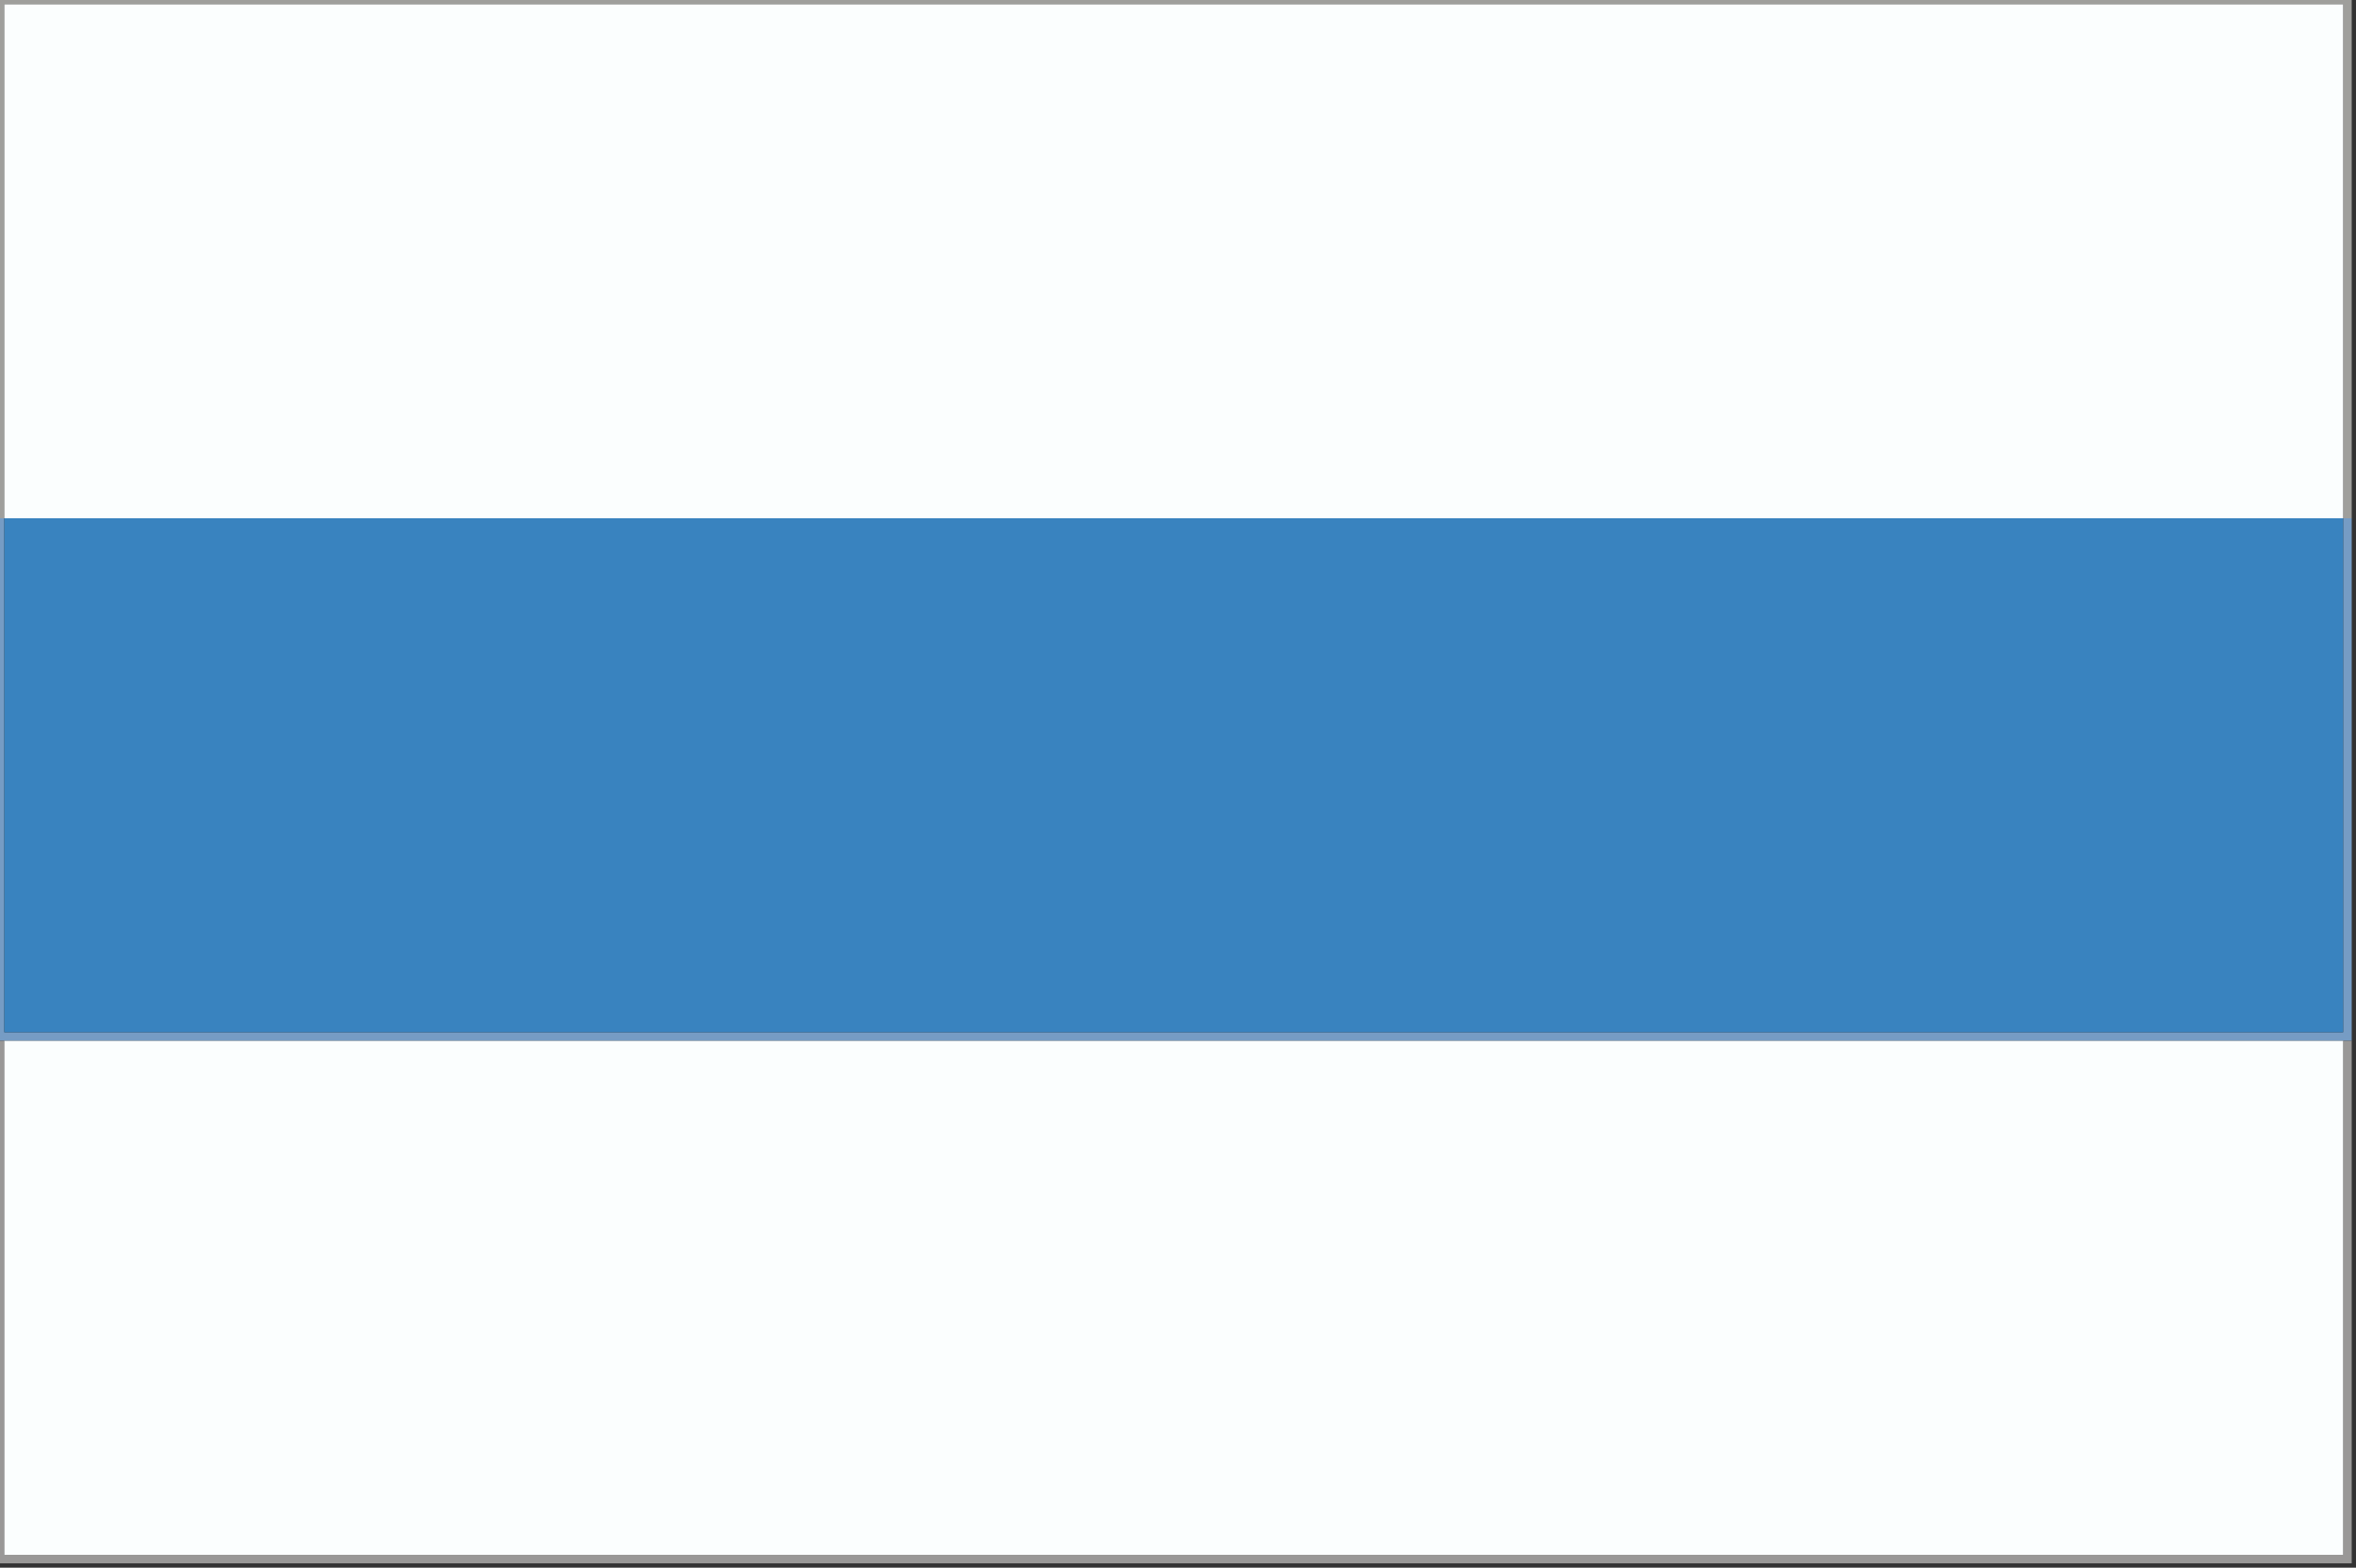 <svg xmlns="http://www.w3.org/2000/svg" version="1.1" width="275px" height="183px" style="shape-rendering:geometricPrecision; text-rendering:geometricPrecision; image-rendering:optimizeQuality; fill-rule:evenodd; clip-rule:evenodd" xmlns:xlink="http://www.w3.org/1999/xlink">
<rect width="100%" height="100%" fill="#333333" stroke="none"/>
<g><path style="opacity:1" fill="#9f9f9c" d="M -0.5,-0.5 C 91.167,-0.5 182.833,-0.5 274.5,-0.5C 274.5,19.833 274.5,40.167 274.5,60.5C 274.167,60.5 273.833,60.5 273.5,60.5C 273.5,40.5 273.5,20.5 273.5,0.5C 182.5,0.5 91.5,0.5 0.5,0.5C 0.5,20.5 0.5,40.5 0.5,60.5C 0.167,60.5 -0.167,60.5 -0.5,60.5C -0.5,40.167 -0.5,19.833 -0.5,-0.5 Z"/></g>
<g><path style="opacity:1" fill="#fbfefe" d="M 273.5,60.5 C 182.5,60.5 91.5,60.5 0.5,60.5C 0.5,40.5 0.5,20.5 0.5,0.5C 91.5,0.5 182.5,0.5 273.5,0.5C 273.5,20.5 273.5,40.5 273.5,60.5 Z"/></g>
<g><path style="opacity:1" fill="#769cc4" d="M -0.5,60.5 C -0.167,60.5 0.167,60.5 0.5,60.5C 0.5,80.5 0.5,100.5 0.5,120.5C 91.5,120.5 182.5,120.5 273.5,120.5C 273.5,100.5 273.5,80.5 273.5,60.5C 273.833,60.5 274.167,60.5 274.5,60.5C 274.5,80.833 274.5,101.167 274.5,121.5C 274.167,121.5 273.833,121.5 273.5,121.5C 182.5,121.5 91.5,121.5 0.5,121.5C 0.167,121.5 -0.167,121.5 -0.5,121.5C -0.5,101.167 -0.5,80.833 -0.5,60.5 Z"/></g>
<g><path style="opacity:1" fill="#3983bf" d="M 0.5,60.5 C 91.5,60.5 182.5,60.5 273.5,60.5C 273.5,80.5 273.5,100.5 273.5,120.5C 182.5,120.5 91.5,120.5 0.5,120.5C 0.5,100.5 0.5,80.5 0.5,60.5 Z"/></g>
<g><path style="opacity:1" fill="#999897" d="M -0.5,121.5 C -0.167,121.5 0.167,121.5 0.5,121.5C 0.5,141.5 0.5,161.5 0.5,181.5C 91.5,181.5 182.5,181.5 273.5,181.5C 273.5,161.5 273.5,141.5 273.5,121.5C 273.833,121.5 274.167,121.5 274.5,121.5C 274.5,141.833 274.5,162.167 274.5,182.5C 182.833,182.5 91.167,182.5 -0.5,182.5C -0.5,162.167 -0.5,141.833 -0.5,121.5 Z"/></g>
<g><path style="opacity:1" fill="#fbfefe" d="M 0.5,121.5 C 91.5,121.5 182.5,121.5 273.5,121.5C 273.5,141.5 273.5,161.5 273.5,181.5C 182.5,181.5 91.5,181.5 0.5,181.5C 0.5,161.5 0.5,141.5 0.5,121.5 Z"/></g>
</svg>